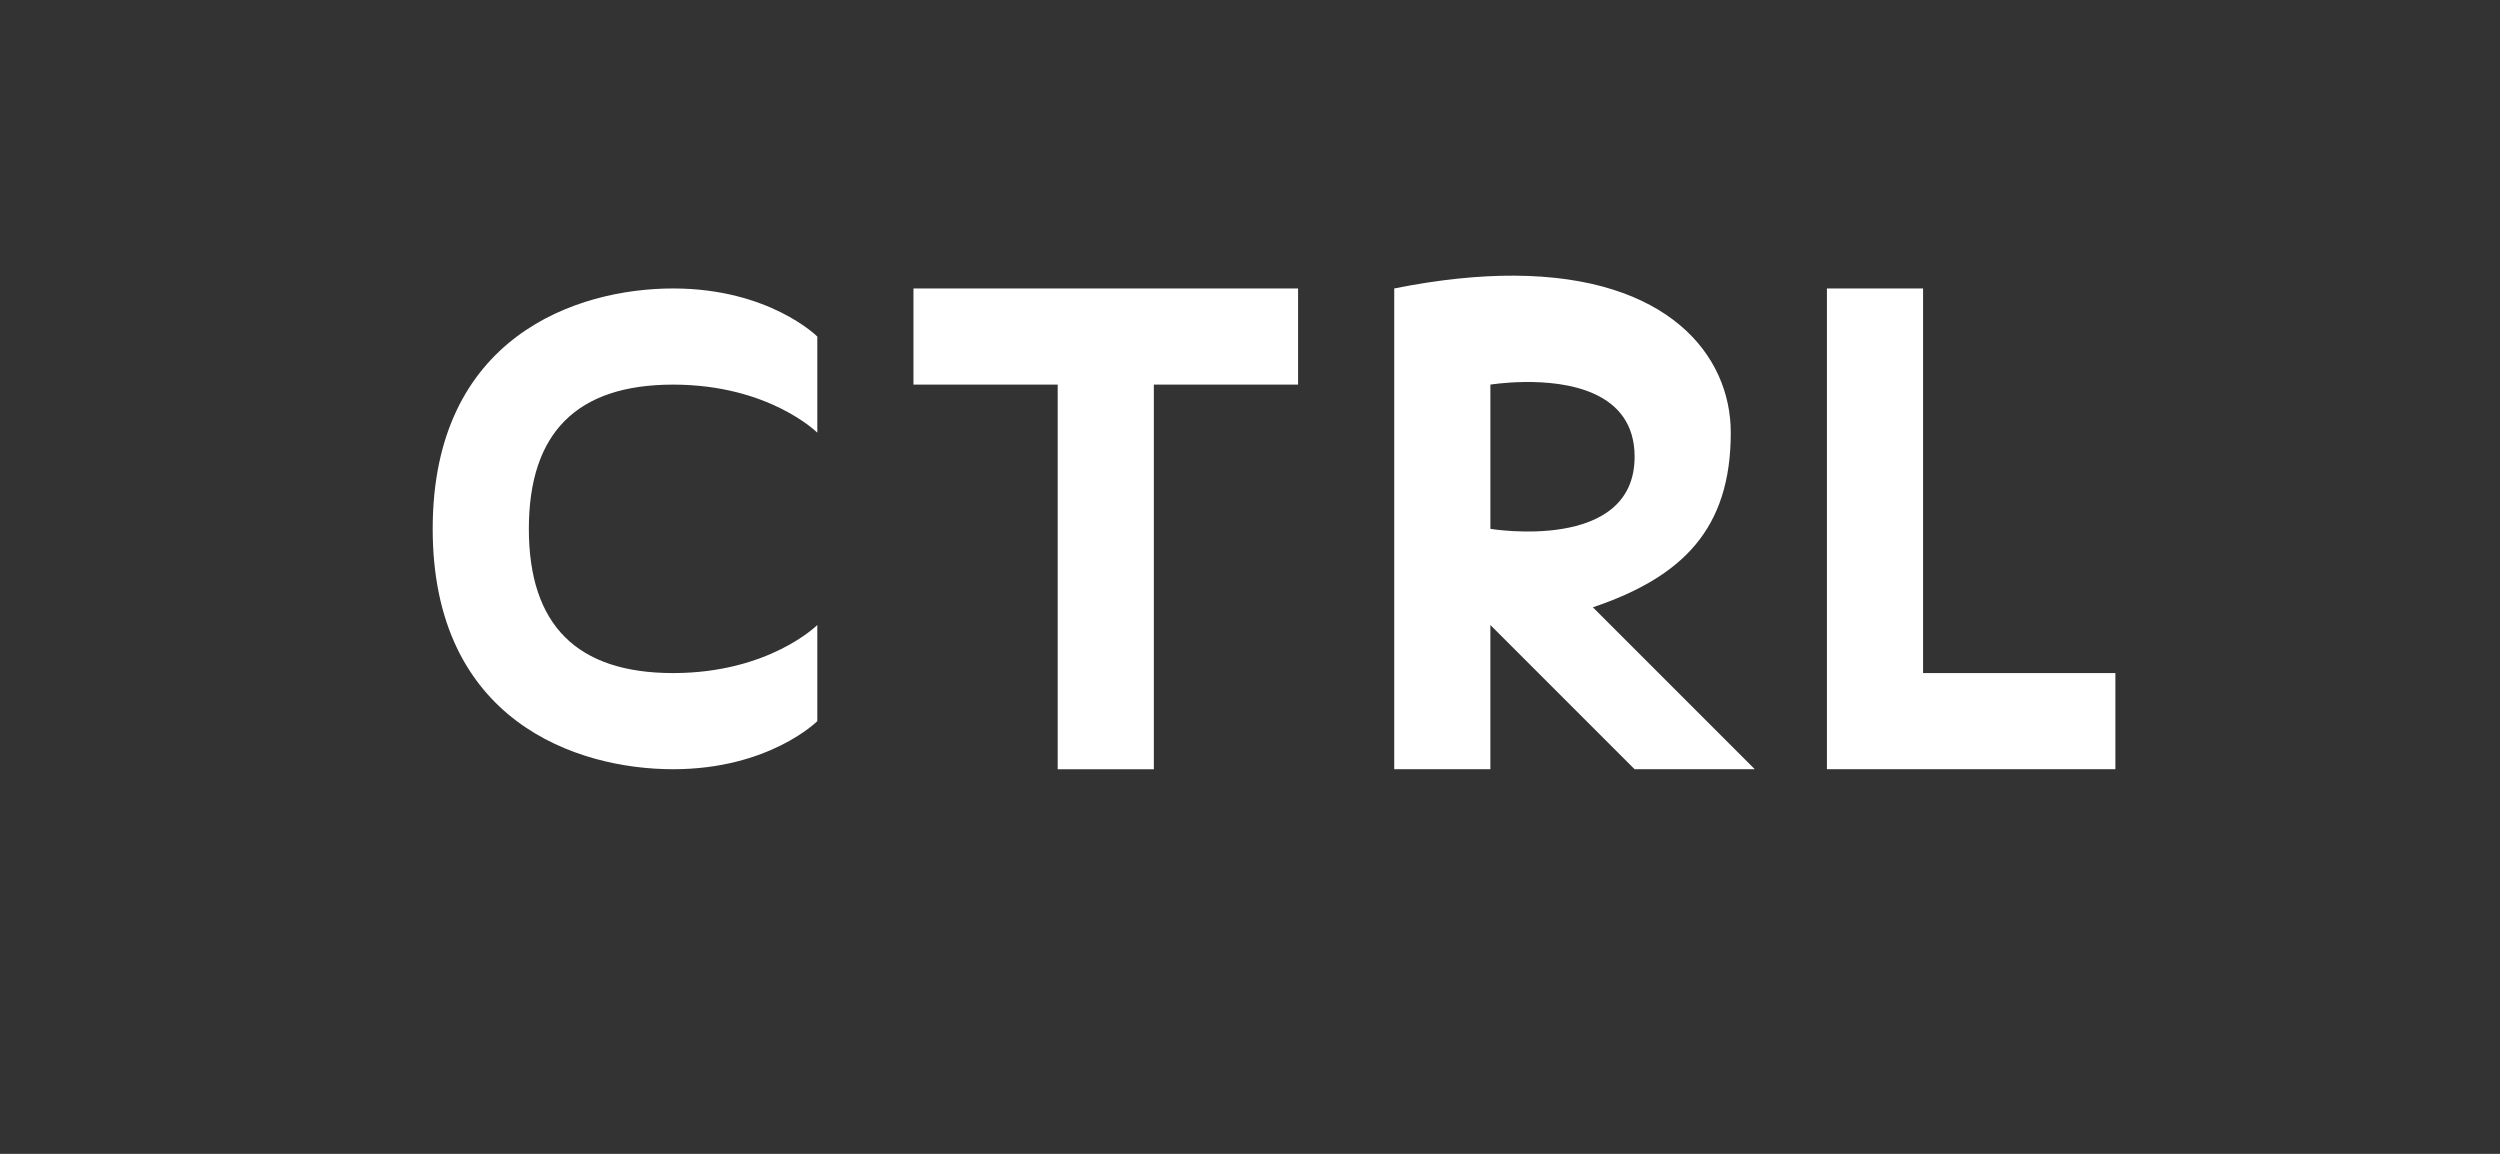<?xml version="1.0" encoding="UTF-8" standalone="no"?>
<!-- Created with Inkscape (http://www.inkscape.org/) -->

<svg
   version="1.1"
   id="svg2"
   width="26"
   height="12"
   viewBox="0 0 26 12"
   sodipodi:docname="control.svg"
   inkscape:version="1.2.2 (b0a8486, 2022-12-01)"
   inkscape:export-filename="control.webp"
   inkscape:export-xdpi="192"
   inkscape:export-ydpi="192"
   xml:space="preserve"
   xmlns:inkscape="http://www.inkscape.org/namespaces/inkscape"
   xmlns:sodipodi="http://sodipodi.sourceforge.net/DTD/sodipodi-0.dtd"
   xmlns="http://www.w3.org/2000/svg"
   xmlns:svg="http://www.w3.org/2000/svg"><rect x="0" y="0" width="26" height="12" fill="#333333" stroke="none"/><defs
     id="defs6"><linearGradient
       id="base"
       inkscape:swatch="solid"
       gradientTransform="matrix(0,-23.564,18.182,0,1002.561,2169.786)"><stop
         style="stop-color:#ffffff;stop-opacity:1;"
         offset="0"
         id="stop2822" /></linearGradient></defs><sodipodi:namedview
     id="namedview4"
     pagecolor="#7e2553"
     bordercolor="#000000"
     borderopacity="0.302"
     inkscape:showpageshadow="true"
     inkscape:pageopacity="0"
     inkscape:pagecheckerboard="true"
     inkscape:deskcolor="#1d2b53"
     showgrid="true"
     inkscape:zoom="32"
     inkscape:cx="9.34375"
     inkscape:cy="4.359375"
     inkscape:window-width="1888"
     inkscape:window-height="1038"
     inkscape:window-x="16"
     inkscape:window-y="0"
     inkscape:window-maximized="1"
     inkscape:current-layer="svg2"
     showborder="true"
     borderlayer="true"><inkscape:grid
       type="xygrid"
       id="grid794"
       empspacing="9999"
       spacingx="0.25"
       spacingy="0.25"
       dotted="true"
       originx="0"
       originy="0"
       empcolor="#c2c3c7"
       empopacity="0.302"
       color="#c2c3c7"
       opacity="0.149" /><inkscape:grid
       type="xygrid"
       id="grid1166"
       empspacing="8"
       originx="0"
       originy="0"
       color="#c2c3c7"
       opacity="0.149"
       empcolor="#c2c3c7"
       empopacity="0.302" /></sodipodi:namedview><path
     id="path19709"
     style="display:inline;fill:url(#base);fill-opacity:1;stroke:none"
     inkscape:label="ctrl"
     d="M 15.752,2.867 C 15.385,2.865 14.969,2.906 14.5,3 v 5 h 1 v -1.5 l 1.5,1.5 h 1.25 L 16.566,6.316 C 17.5,6 18,5.5 18,4.5 18,3.687 17.34,2.875 15.752,2.867 Z M 7,3 c -1,0 -2.5,0.5 -2.5,2.5 0,2 1.5,2.5 2.5,2.5 1,0 1.5,-0.5 1.5,-0.5 v -1 c 0,0 -0.5,0.5 -1.5,0.5 -1,0 -1.5,-0.5 -1.5,-1.5 0,-1 0.5,-1.5 1.5,-1.5 1,0 1.5,0.5 1.5,0.5 v -1 c 0,0 -0.5,-0.5 -1.5,-0.5 z m 2.5,0 v 1 H 11 v 4 h 1 v -4 h 1.5 v -1 z m 9.5,0 v 5 h 3 v -1 h -2 v -4 z m -3.152,0.973 C 16.291,3.966 17,4.062 17,4.75 c 0,1 -1.5,0.75 -1.5,0.75 v -1.5 c 0,0 0.146,-0.024 0.348,-0.027 z" /></svg>
